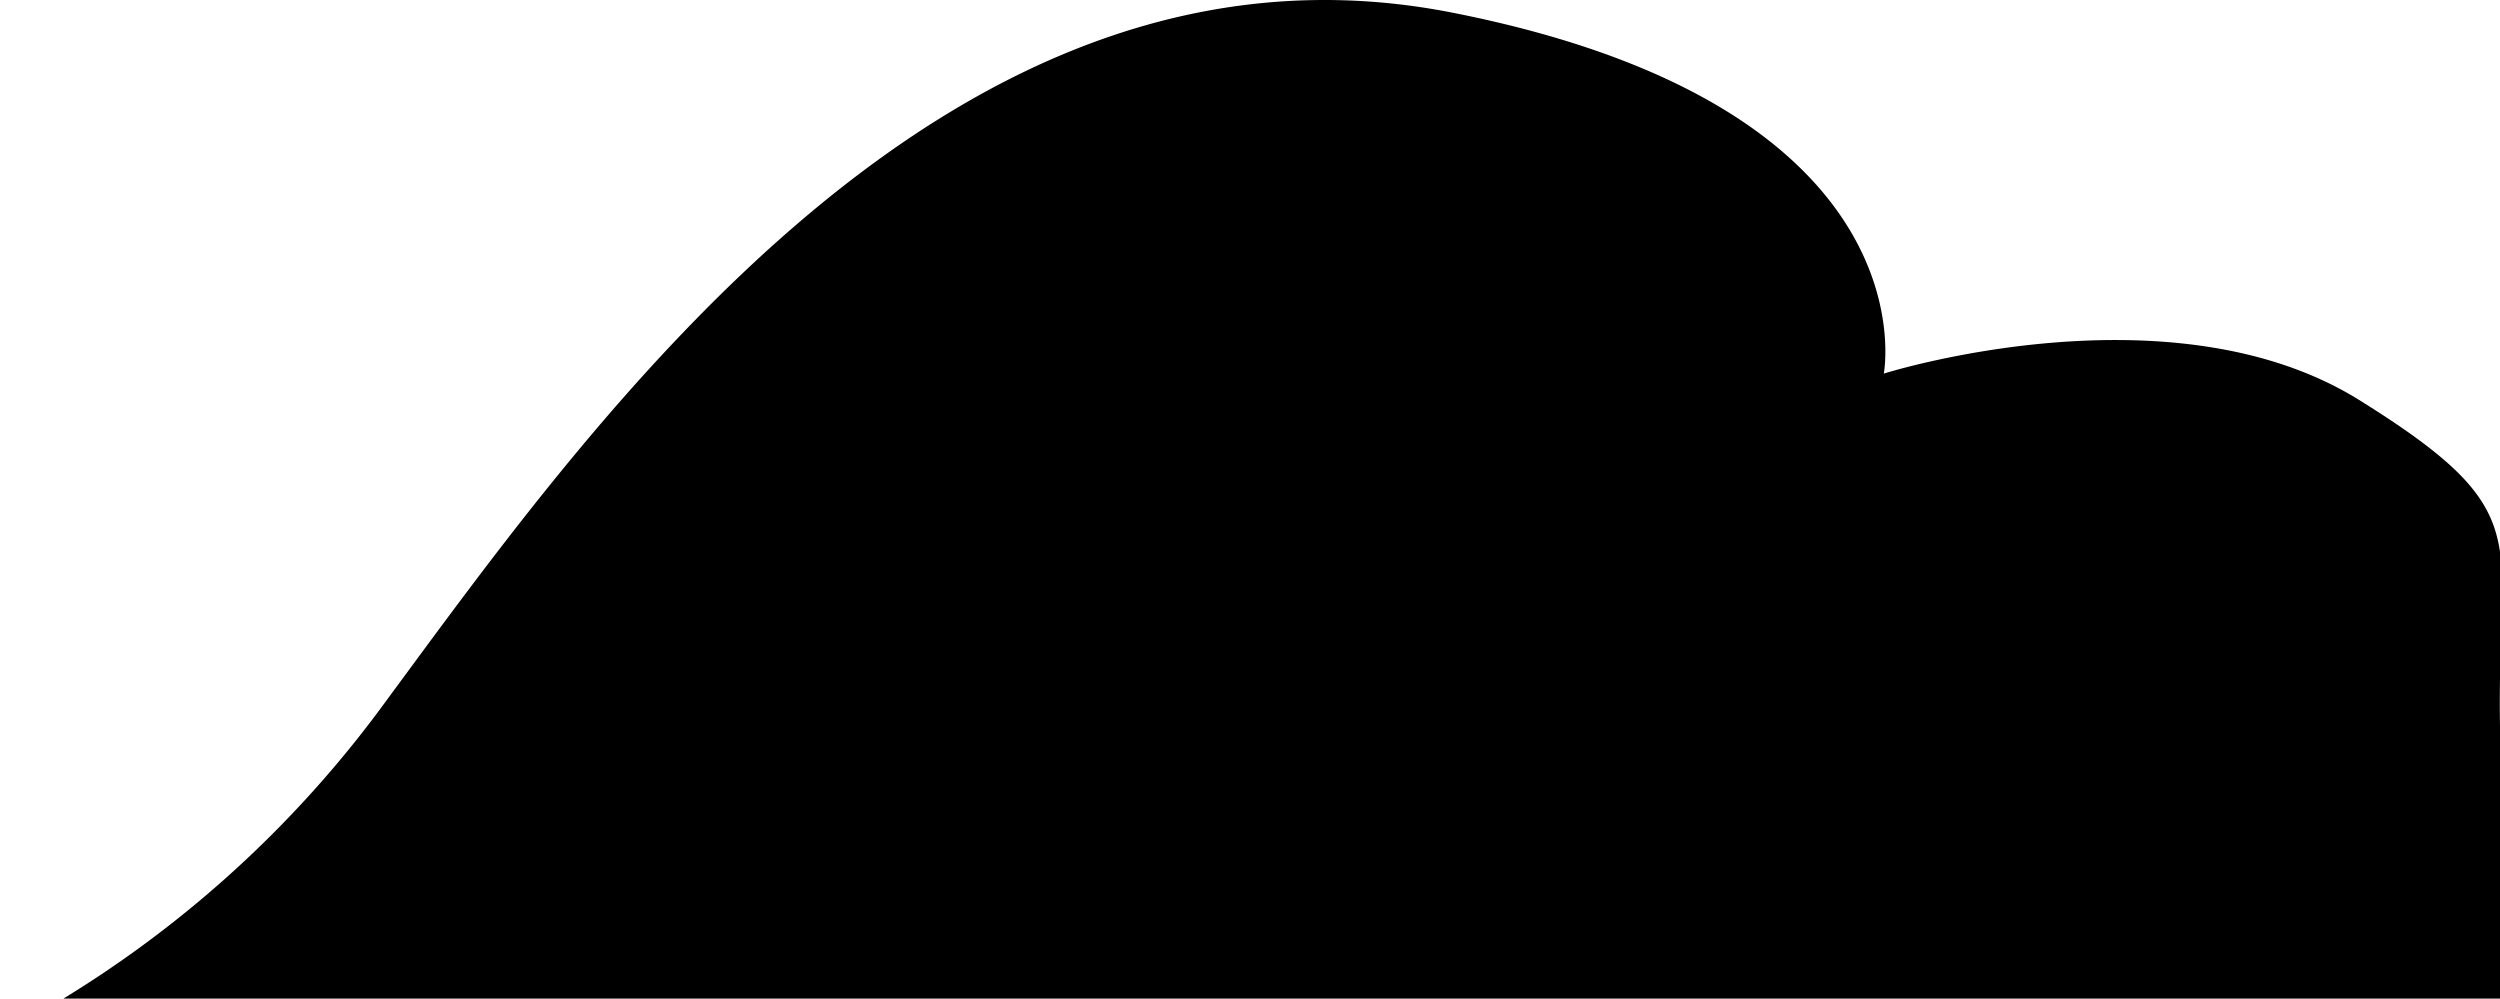 <svg xmlns="http://www.w3.org/2000/svg" width="284" height="113.44" viewBox="0 0 284 113.44">
<defs>
    <style>
      .cls-1 {
        fill-rule: evenodd;
      }
    </style>
  </defs>
  <path id="形状_4" data-name="形状 4" class="cls-1" d="M4108,2274a31.976,31.976,0,0,0,4.44-2.36A127.582,127.582,0,0,0,4152,2236c23.58-31.95,64.01-89.24,121-78,54.81,10.81,49,41,49,41s32.61-10.32,54,3c20.62,12.84,15.61,15.53,16,37,0.15,8.42.2,35,.2,35" transform="translate(-4108 -2156.56)"/>
</svg>

